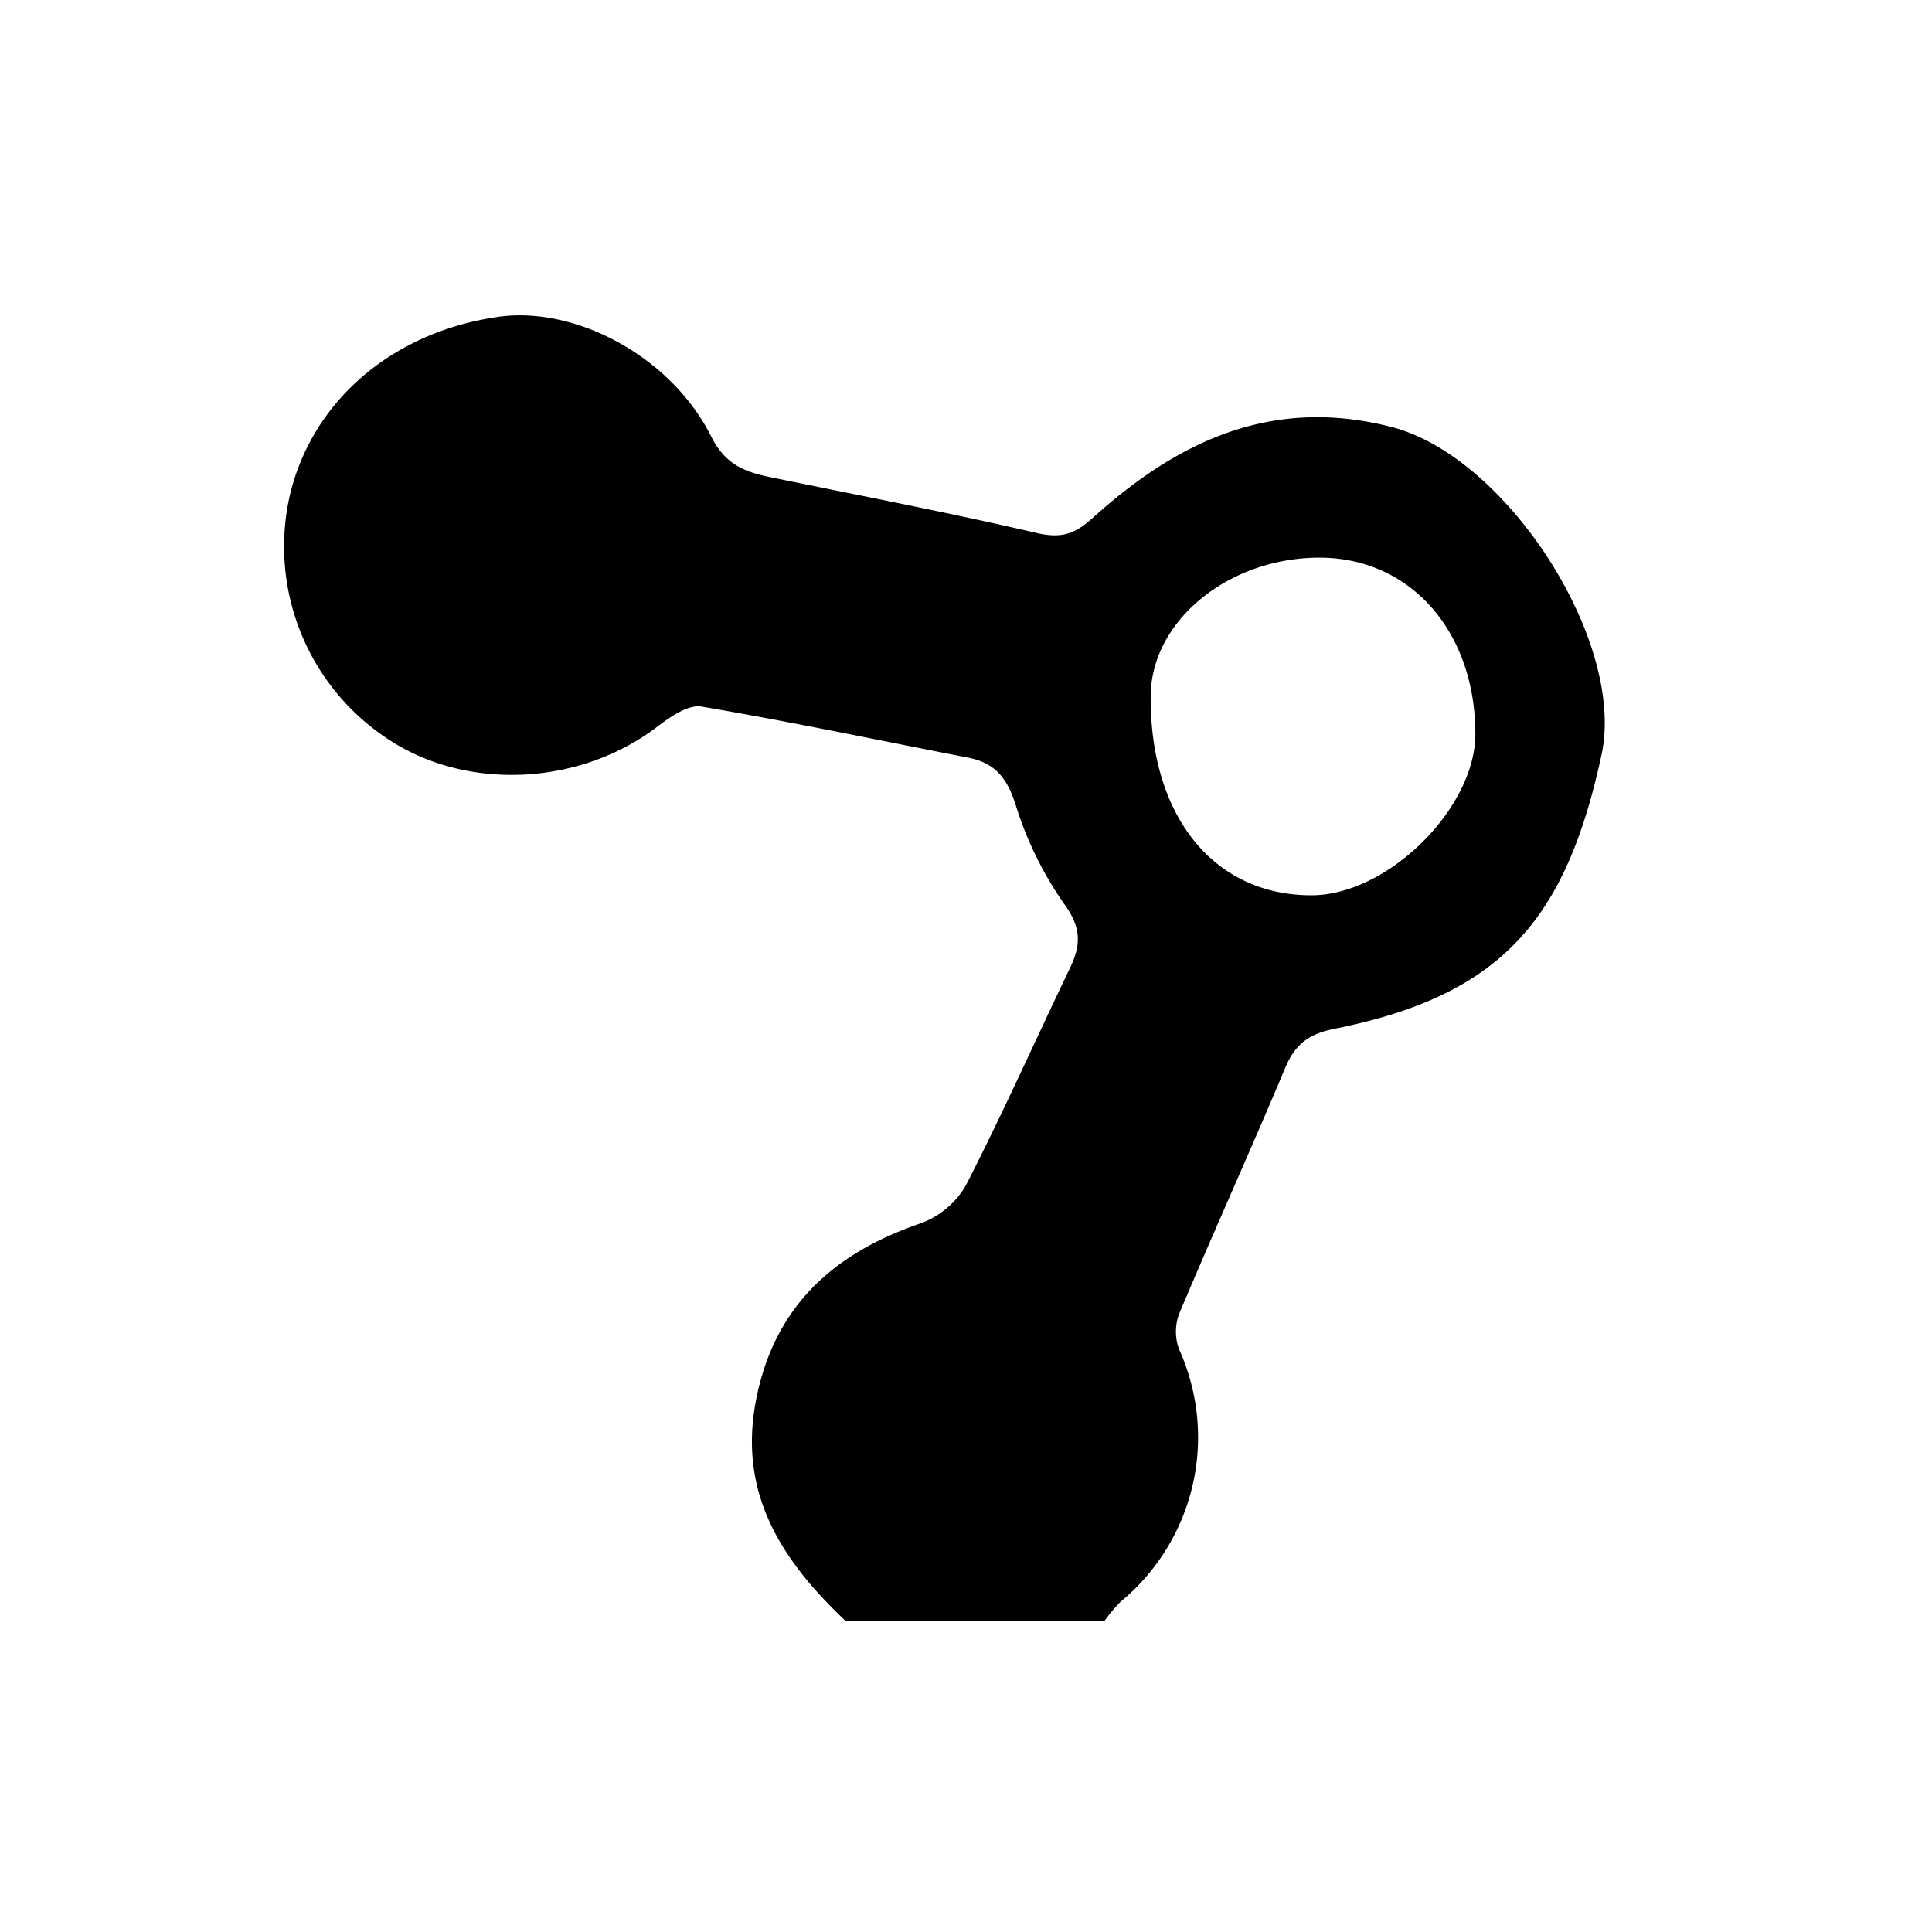 <svg id="Layer_19" data-name="Layer 19" xmlns="http://www.w3.org/2000/svg" viewBox="0 0 250 250"><title>connectors</title><path d="M109.4,209.73c-8.19-7.75-13.92-16.41-11.57-28.55s10-19,21.27-22.87a11.22,11.22,0,0,0,5.87-4.9c4.77-9.28,9-18.82,13.52-28.22,1.39-2.91,1.43-5.15-.7-8.1a46.15,46.15,0,0,1-6.36-12.92c-1.09-3.48-2.67-5.45-6.15-6.13-11.49-2.23-23-4.66-34.5-6.61-1.71-.29-4,1.3-5.66,2.55-9.87,7.59-24.39,8.44-34.6,1.86A29.81,29.81,0,0,1,37.58,63.78C40.58,51.7,50.93,42.93,64.47,41c10-1.42,22.36,5.11,27.57,15.5,1.83,3.65,4.38,4.58,7.67,5.25,11.47,2.36,23,4.56,34.39,7.21,3.12.72,4.89.24,7.28-1.93,11-9.93,23.18-15.77,38.72-11.77C195,59.11,210.39,83,207.24,97.64,202.65,119,194.3,128.8,172.7,133.12c-3.36.67-5.12,2-6.4,5.08-4.47,10.64-9.24,21.17-13.72,31.81a6.59,6.59,0,0,0,0,4.61,27.59,27.59,0,0,1-7.56,32.63,20,20,0,0,0-2.09,2.48ZM190.91,95c0-13.27-8.37-22.8-20.1-22.84S149,80.25,148.9,90c-.14,15.59,8.15,25.88,20.83,25.85C179.54,115.83,190.89,104.65,190.91,95Z"/></svg>